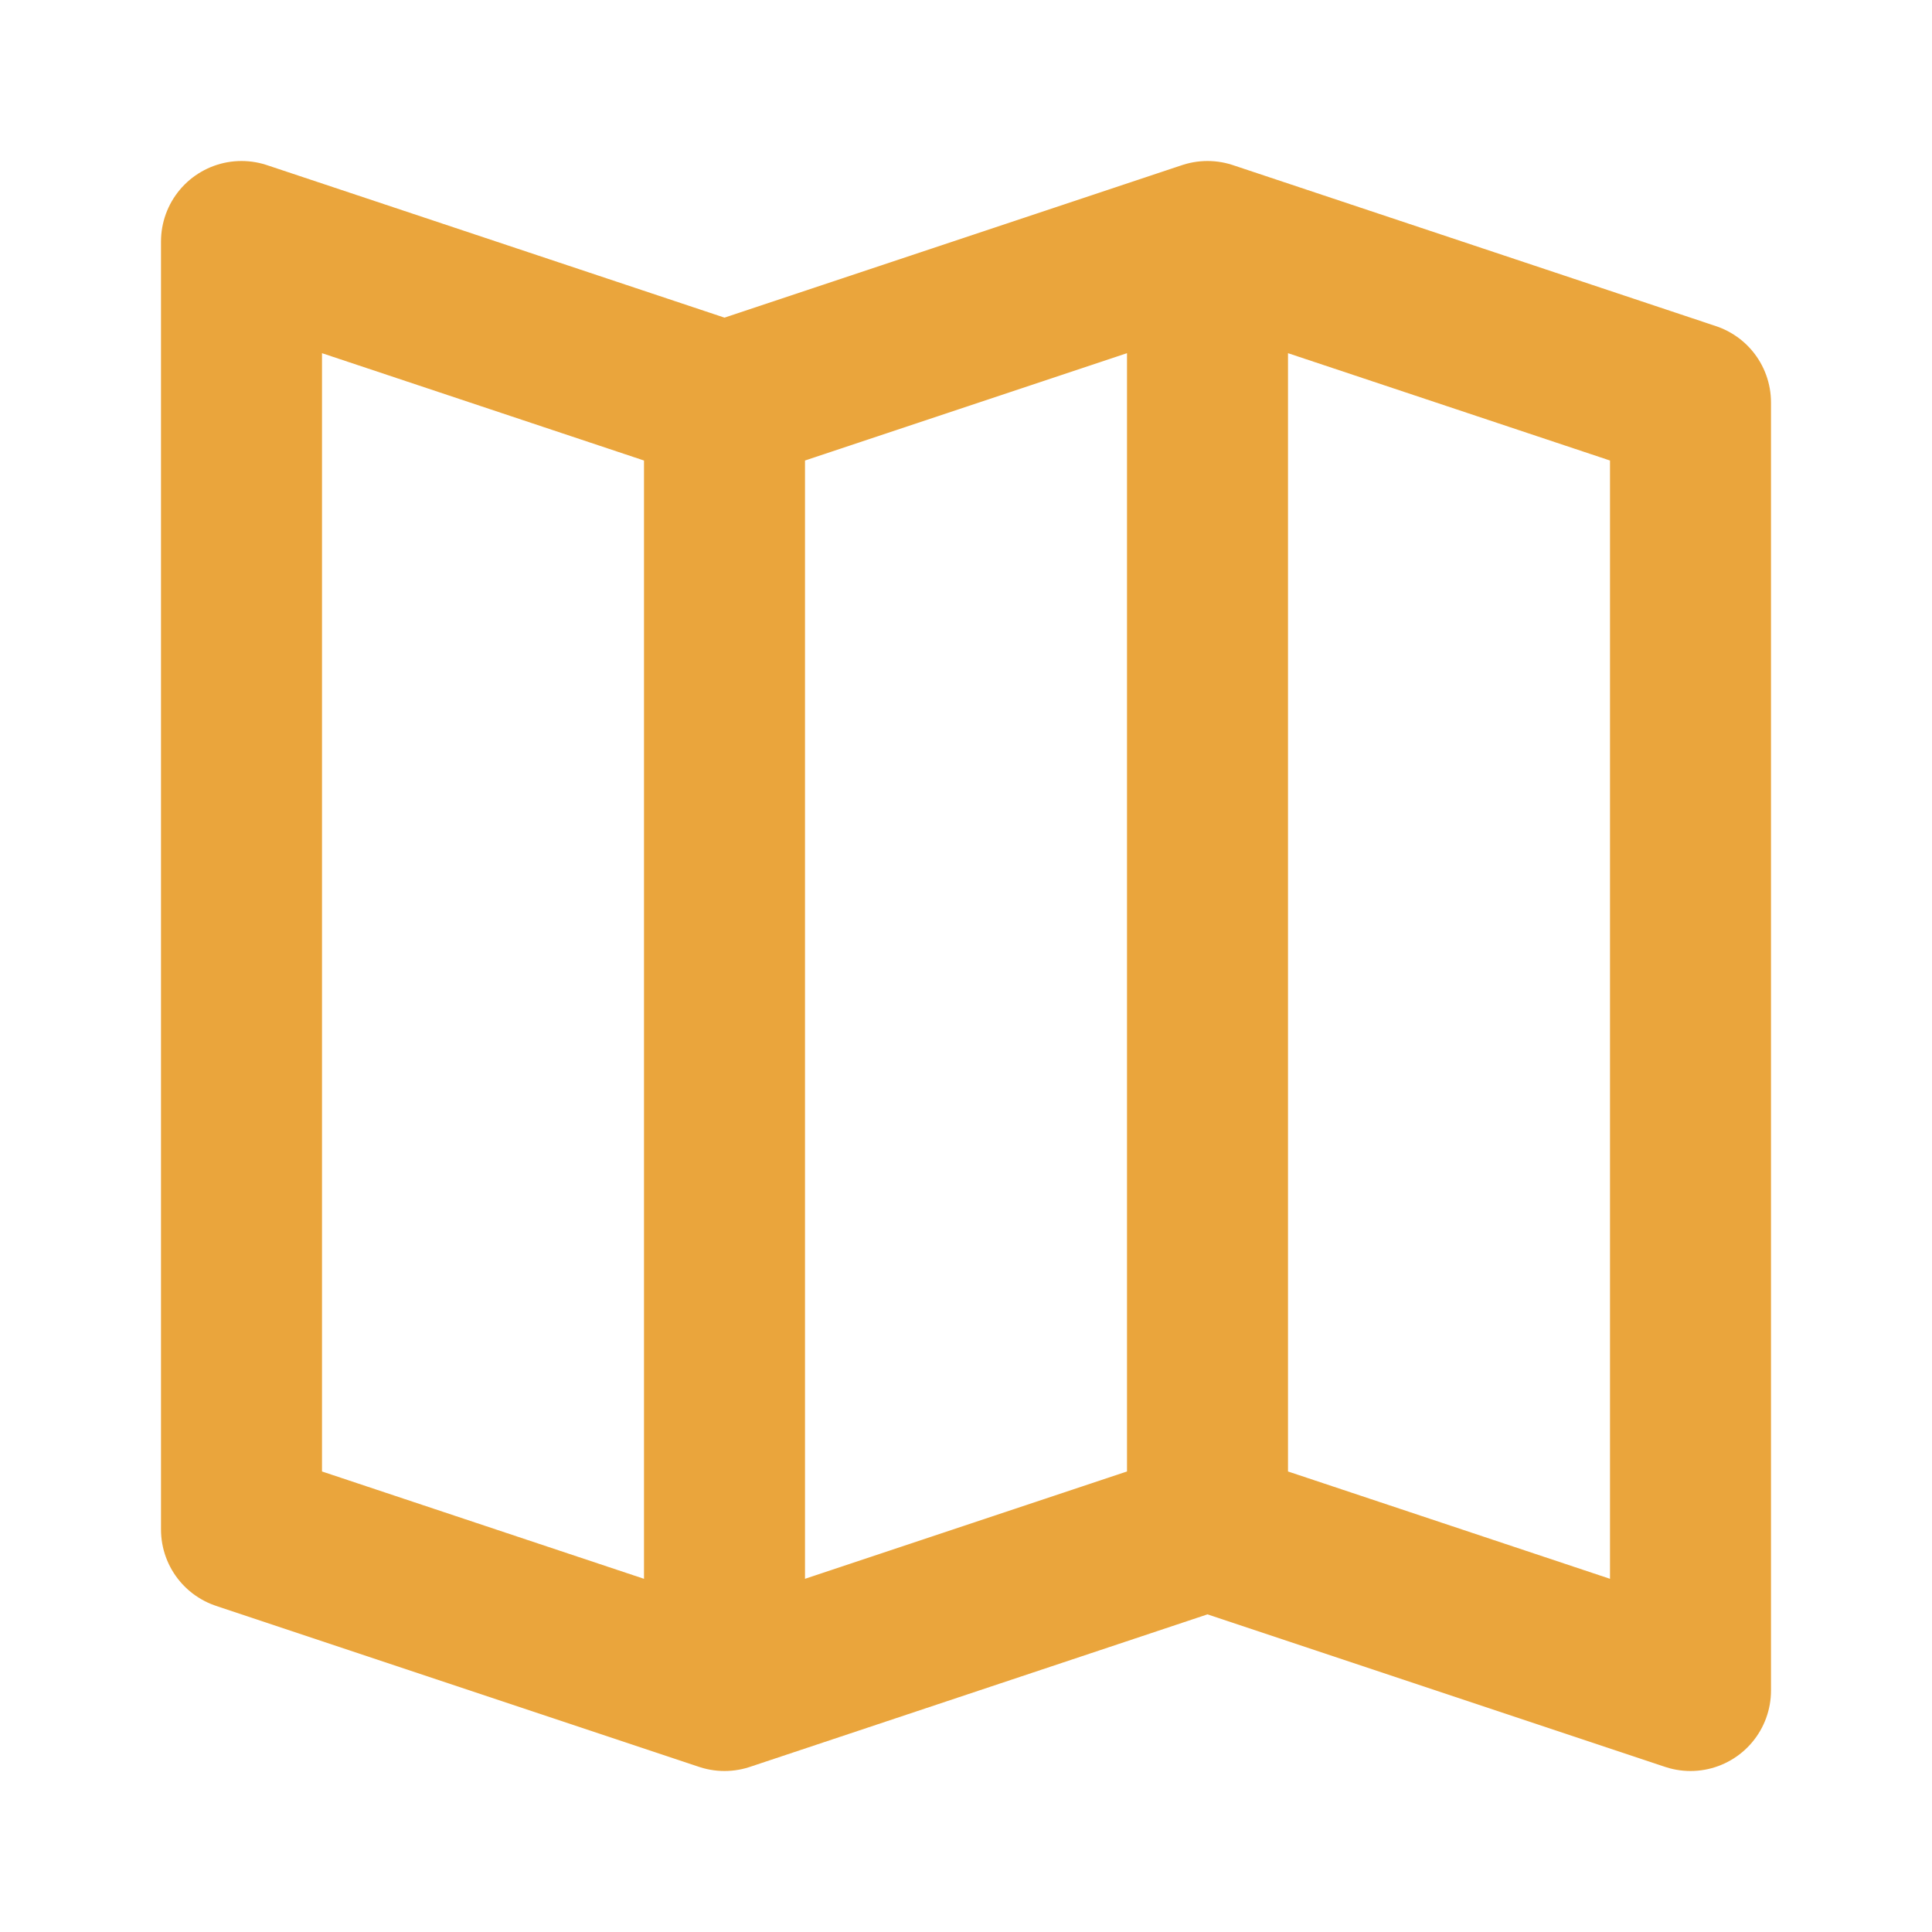 <svg width="18" height="18" viewBox="0 0 18 18" fill="none" xmlns="http://www.w3.org/2000/svg">
<path d="M6.75 3.75L2.25 2.25V14.25L6.75 15.75M6.75 3.75L11.25 2.25M6.75 3.75V15.75M11.25 2.25L15.75 3.75V15.75L11.25 14.25M11.25 2.25V14.25M11.25 14.25L6.75 15.75" stroke="#EAA53C" stroke-width="1.5" stroke-linecap="round" stroke-linejoin="round"/>
</svg>
